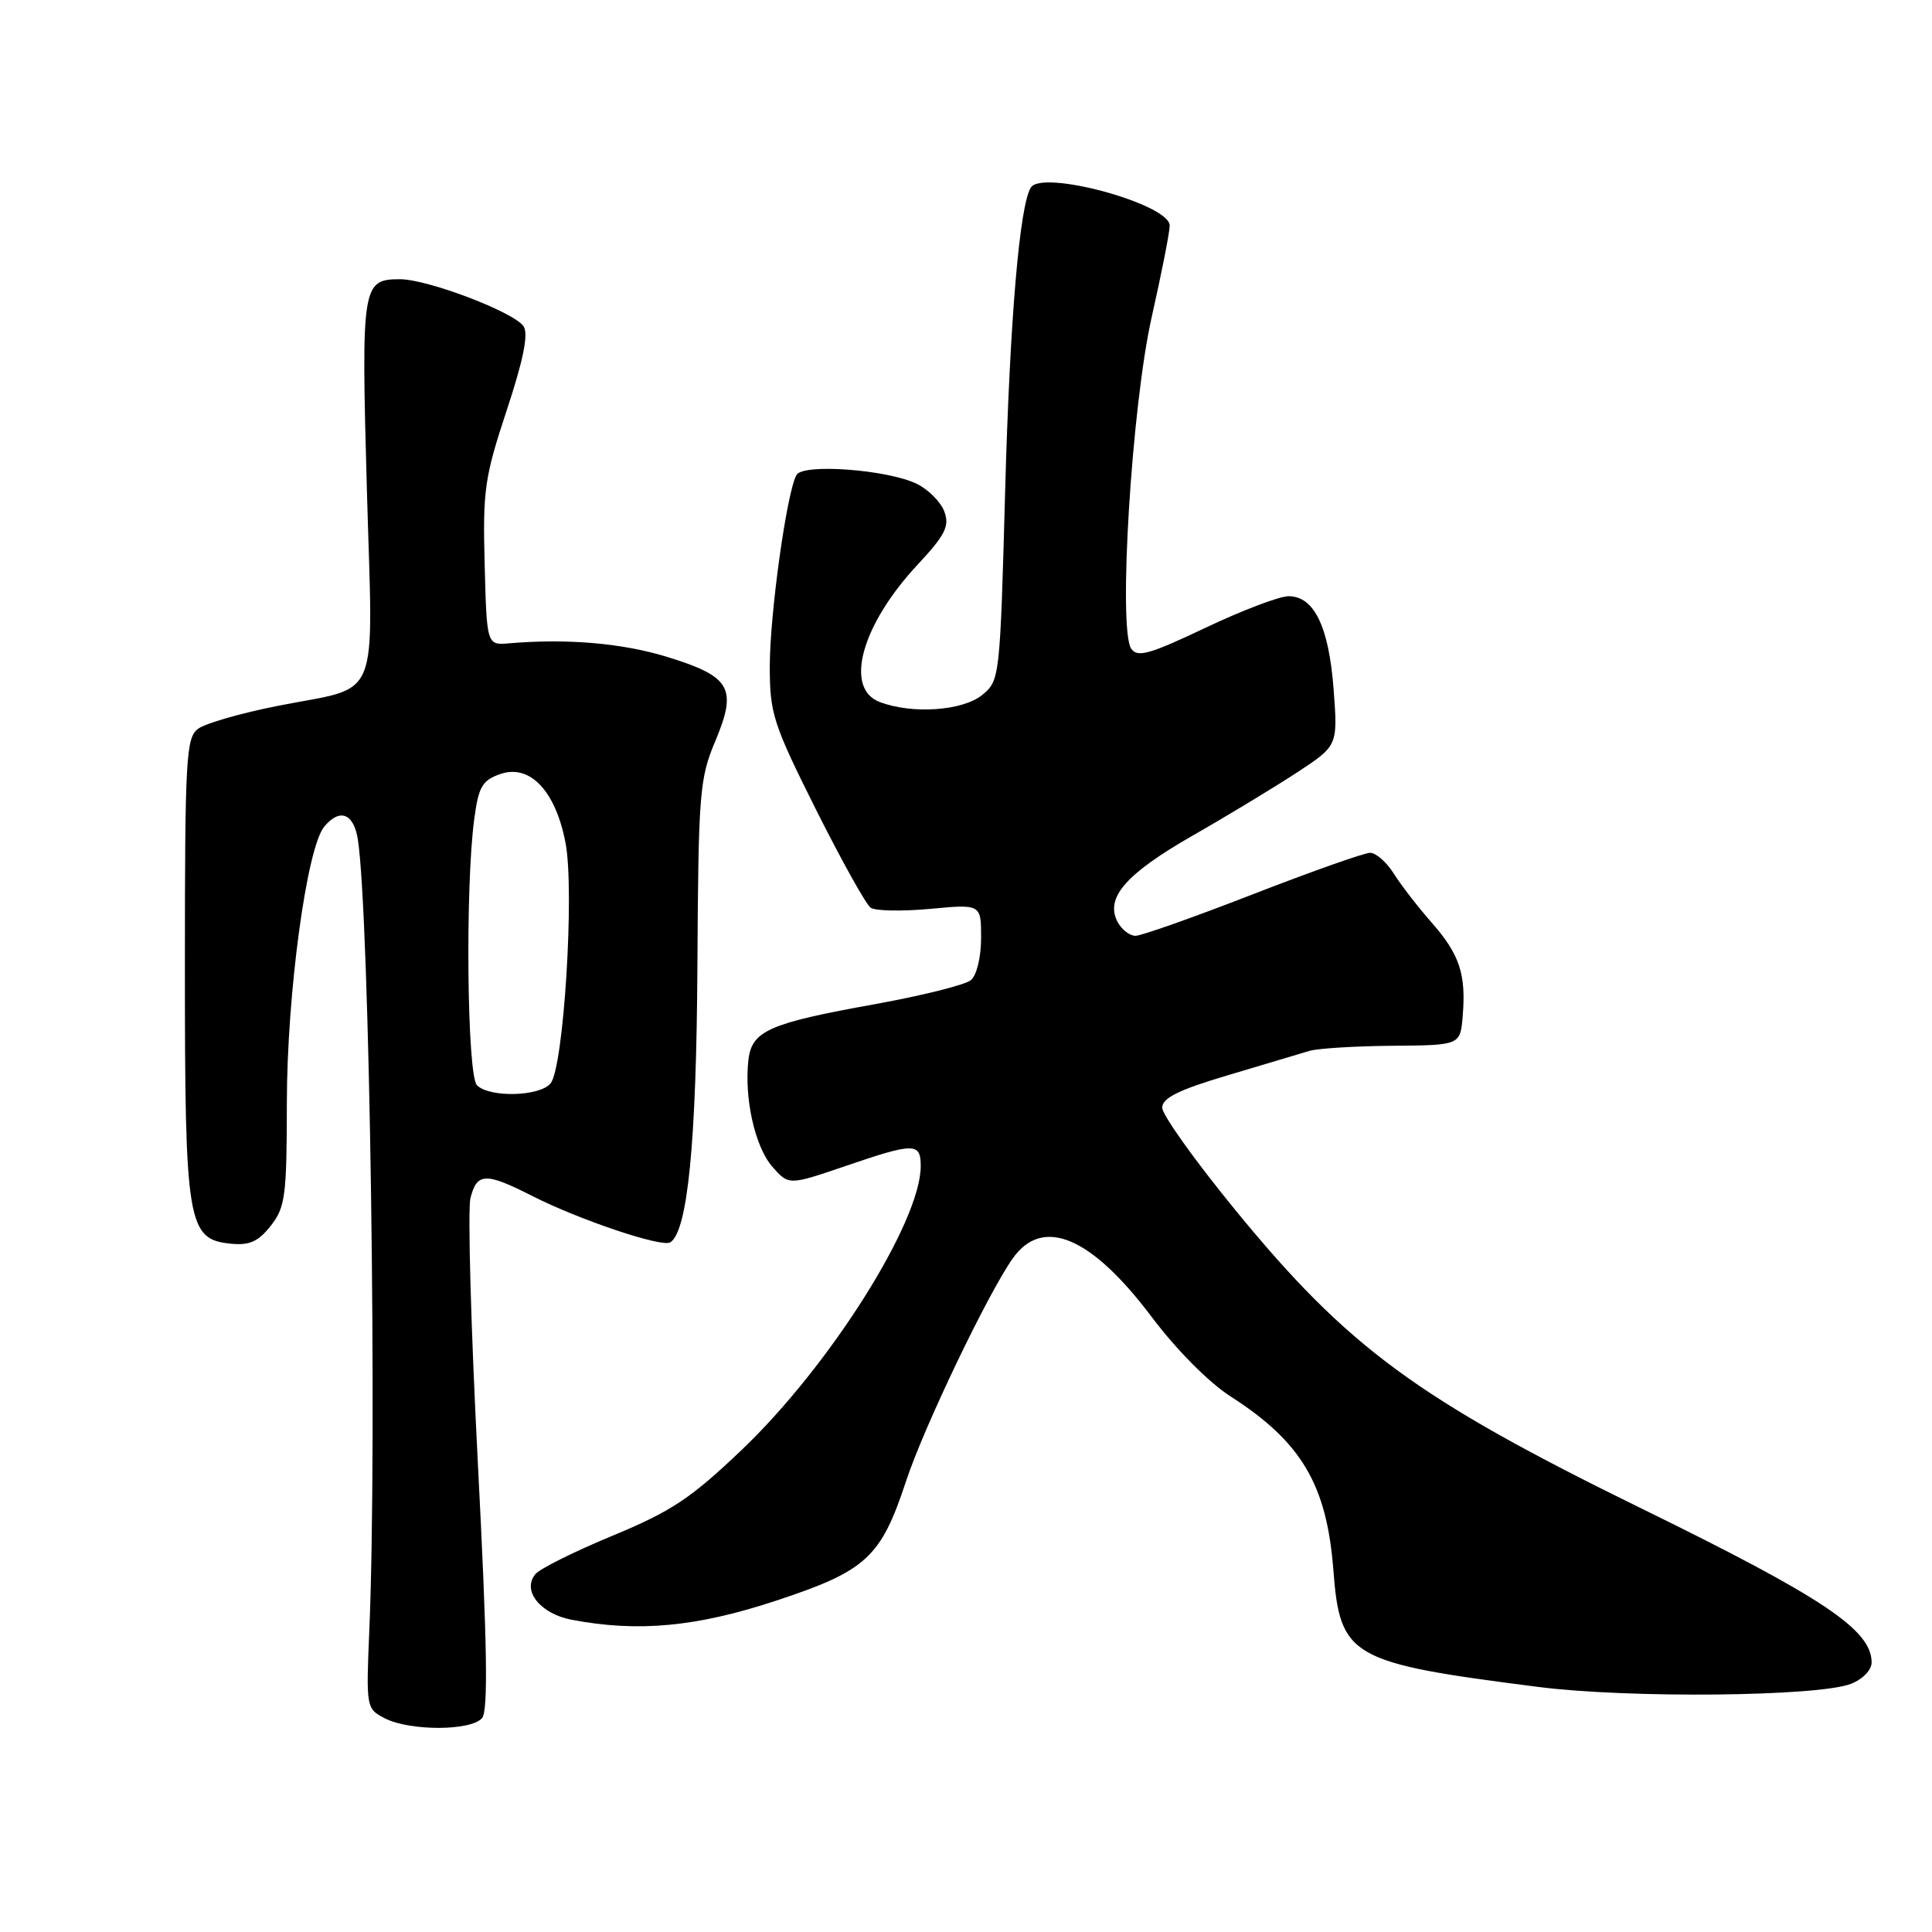 <?xml version="1.0" encoding="UTF-8" standalone="no"?>
<!DOCTYPE svg PUBLIC "-//W3C//DTD SVG 1.1//EN" "http://www.w3.org/Graphics/SVG/1.1/DTD/svg11.dtd" >
<svg xmlns="http://www.w3.org/2000/svg" xmlns:xlink="http://www.w3.org/1999/xlink" version="1.1" viewBox="0 0 256 256">
 <g >
 <path fill="currentColor"
d=" M 63.88 227.65 C 64.70 226.65 64.56 217.88 63.32 193.90 C 62.40 176.08 61.96 160.26 62.34 158.75 C 63.20 155.36 64.34 155.33 70.58 158.50 C 76.82 161.66 87.69 165.31 88.81 164.62 C 91.12 163.19 92.28 151.40 92.41 128.00 C 92.54 105.08 92.69 103.16 94.78 98.20 C 97.72 91.20 96.84 89.65 88.46 87.06 C 82.50 85.22 75.21 84.59 67.50 85.24 C 64.50 85.50 64.50 85.50 64.22 74.78 C 63.96 64.98 64.21 63.23 67.13 54.41 C 69.33 47.77 70.04 44.29 69.39 43.26 C 68.22 41.40 56.70 37.00 53.00 37.00 C 47.98 37.00 47.86 37.77 48.61 64.78 C 49.42 93.79 50.66 90.78 36.76 93.54 C 31.95 94.49 27.22 95.85 26.26 96.56 C 24.65 97.73 24.50 100.40 24.50 128.17 C 24.50 162.27 24.83 164.24 30.64 164.80 C 33.06 165.04 34.25 164.50 35.88 162.42 C 37.80 159.98 38.00 158.46 38.01 146.12 C 38.02 131.71 40.64 112.34 42.96 109.54 C 45.03 107.05 46.87 107.76 47.42 111.25 C 48.98 121.34 50.00 190.95 48.94 215.95 C 48.50 226.29 48.53 226.42 51.00 227.69 C 54.32 229.39 62.45 229.37 63.88 227.65 Z  M 245.25 223.12 C 246.82 222.51 248.00 221.29 248.00 220.27 C 247.98 215.96 241.60 211.69 217.56 199.91 C 187.77 185.32 178.64 178.61 163.69 160.34 C 158.36 153.83 154.00 147.73 154.00 146.78 C 154.00 145.49 156.15 144.42 162.75 142.46 C 167.56 141.02 172.40 139.58 173.50 139.25 C 174.60 138.92 179.55 138.61 184.50 138.57 C 193.50 138.50 193.50 138.50 193.82 134.60 C 194.27 129.06 193.41 126.47 189.68 122.22 C 187.88 120.18 185.63 117.26 184.68 115.75 C 183.73 114.24 182.32 113.00 181.55 113.00 C 180.78 113.00 173.78 115.48 166.00 118.50 C 158.22 121.53 151.22 124.00 150.46 124.00 C 149.70 124.00 148.63 123.18 148.10 122.19 C 146.39 118.99 149.14 115.82 158.00 110.74 C 162.68 108.07 168.92 104.28 171.89 102.34 C 177.27 98.80 177.27 98.80 176.71 91.33 C 176.08 83.03 174.13 79.00 170.74 79.00 C 169.53 79.00 164.56 80.89 159.70 83.20 C 152.30 86.71 150.70 87.16 149.89 85.95 C 148.13 83.33 149.96 53.72 152.61 42.00 C 153.91 36.22 154.99 30.78 154.99 29.89 C 155.01 27.06 138.09 22.43 136.59 24.85 C 135.09 27.28 133.81 42.40 133.19 64.97 C 132.51 89.87 132.47 90.20 130.14 92.09 C 127.54 94.20 120.86 94.66 116.57 93.02 C 111.82 91.22 114.14 82.80 121.60 74.81 C 125.24 70.90 125.84 69.72 125.14 67.81 C 124.68 66.54 123.04 64.88 121.50 64.12 C 117.68 62.24 106.49 61.39 105.56 62.91 C 104.29 64.95 102.01 81.26 102.00 88.27 C 102.00 94.55 102.43 95.89 108.12 107.27 C 111.49 113.99 114.75 119.85 115.37 120.28 C 115.99 120.71 119.54 120.77 123.25 120.43 C 130.00 119.80 130.00 119.80 130.00 124.28 C 130.00 126.83 129.42 129.24 128.64 129.88 C 127.89 130.50 122.17 131.93 115.92 133.06 C 101.89 135.58 99.61 136.59 99.17 140.45 C 98.59 145.47 100.03 151.93 102.31 154.56 C 104.50 157.07 104.50 157.07 111.93 154.54 C 121.17 151.38 122.00 151.38 122.00 154.52 C 122.00 161.89 109.98 180.95 98.31 192.09 C 91.55 198.54 88.99 200.24 81.19 203.48 C 76.14 205.57 71.53 207.86 70.94 208.58 C 69.13 210.76 71.58 213.83 75.76 214.63 C 84.54 216.30 92.26 215.58 102.77 212.12 C 114.79 208.16 116.72 206.39 120.05 196.28 C 122.40 189.14 130.89 171.42 134.19 166.75 C 138.16 161.14 144.57 163.83 152.58 174.47 C 155.86 178.84 160.19 183.20 163.08 185.05 C 172.46 191.07 175.81 196.74 176.68 208.06 C 177.57 219.59 178.88 220.34 203.77 223.52 C 215.76 225.06 240.89 224.81 245.25 223.12 Z  M 63.20 143.80 C 61.89 142.49 61.63 117.57 62.84 108.52 C 63.41 104.25 63.89 103.40 66.28 102.57 C 70.21 101.19 73.63 104.80 74.94 111.71 C 76.15 118.07 74.69 141.47 72.95 143.56 C 71.50 145.30 64.87 145.47 63.20 143.80 Z "/>
</g>
</svg>